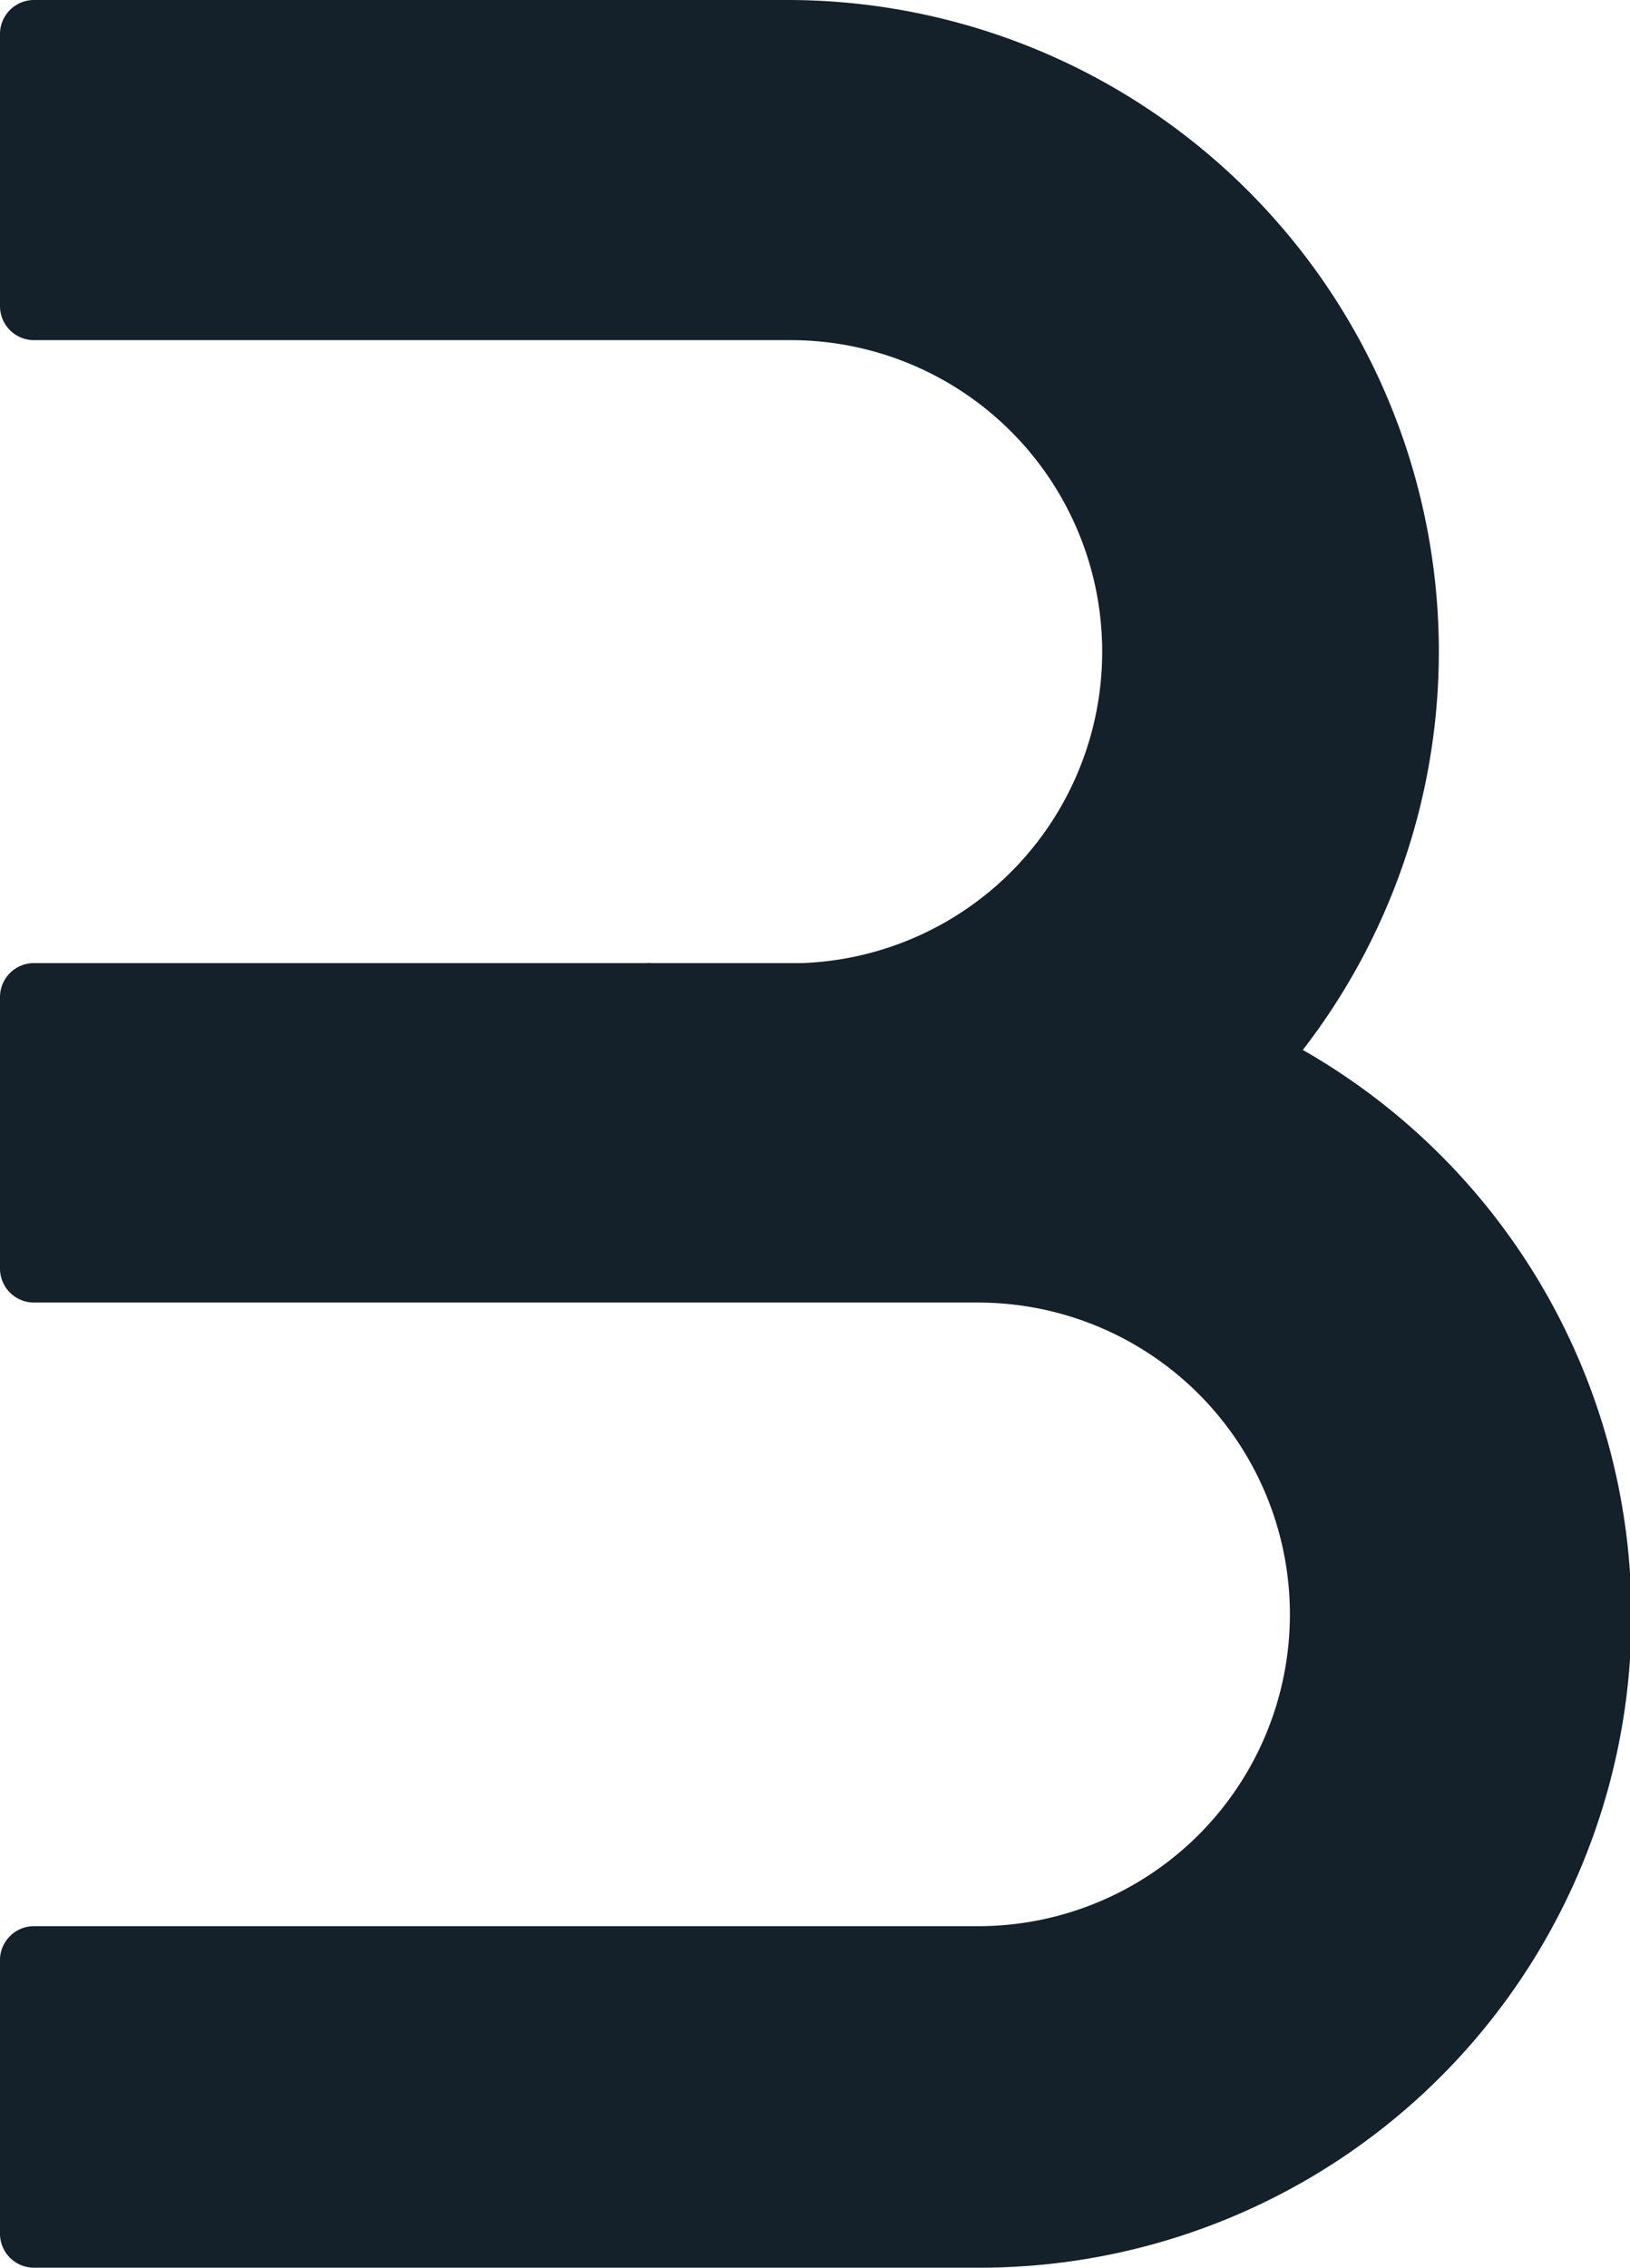 <svg xmlns="http://www.w3.org/2000/svg" viewBox="0 0 71.89 100"><defs><style>.cls-1{fill:#14202a;}</style></defs><g id="Layer_2" data-name="Layer 2"><g id="Layer_2-2" data-name="Layer 2"><path class="cls-1" d="M57.46,46.3A28.73,28.73,0,0,0,34.71,0H1.5A1.5,1.5,0,0,0,0,1.5v12A1.5,1.5,0,0,0,1.5,15H34.71a13.74,13.74,0,0,1,.66,27.47H28.72a1.46,1.46,0,0,0-.22,0H1.5A1.5,1.5,0,0,0,0,43.94v12a1.5,1.5,0,0,0,1.5,1.5H25.86v0h.43v0h8.42c.44,0,.88,0,1.31,0h7.12a13.75,13.75,0,0,1,0,27.5H26.36v0H1.5A1.5,1.5,0,0,0,0,86.5v12A1.5,1.5,0,0,0,1.5,100h27a1.55,1.55,0,0,0,.31,0H43.14A28.74,28.74,0,0,0,57.46,46.3Z"/></g></g></svg>